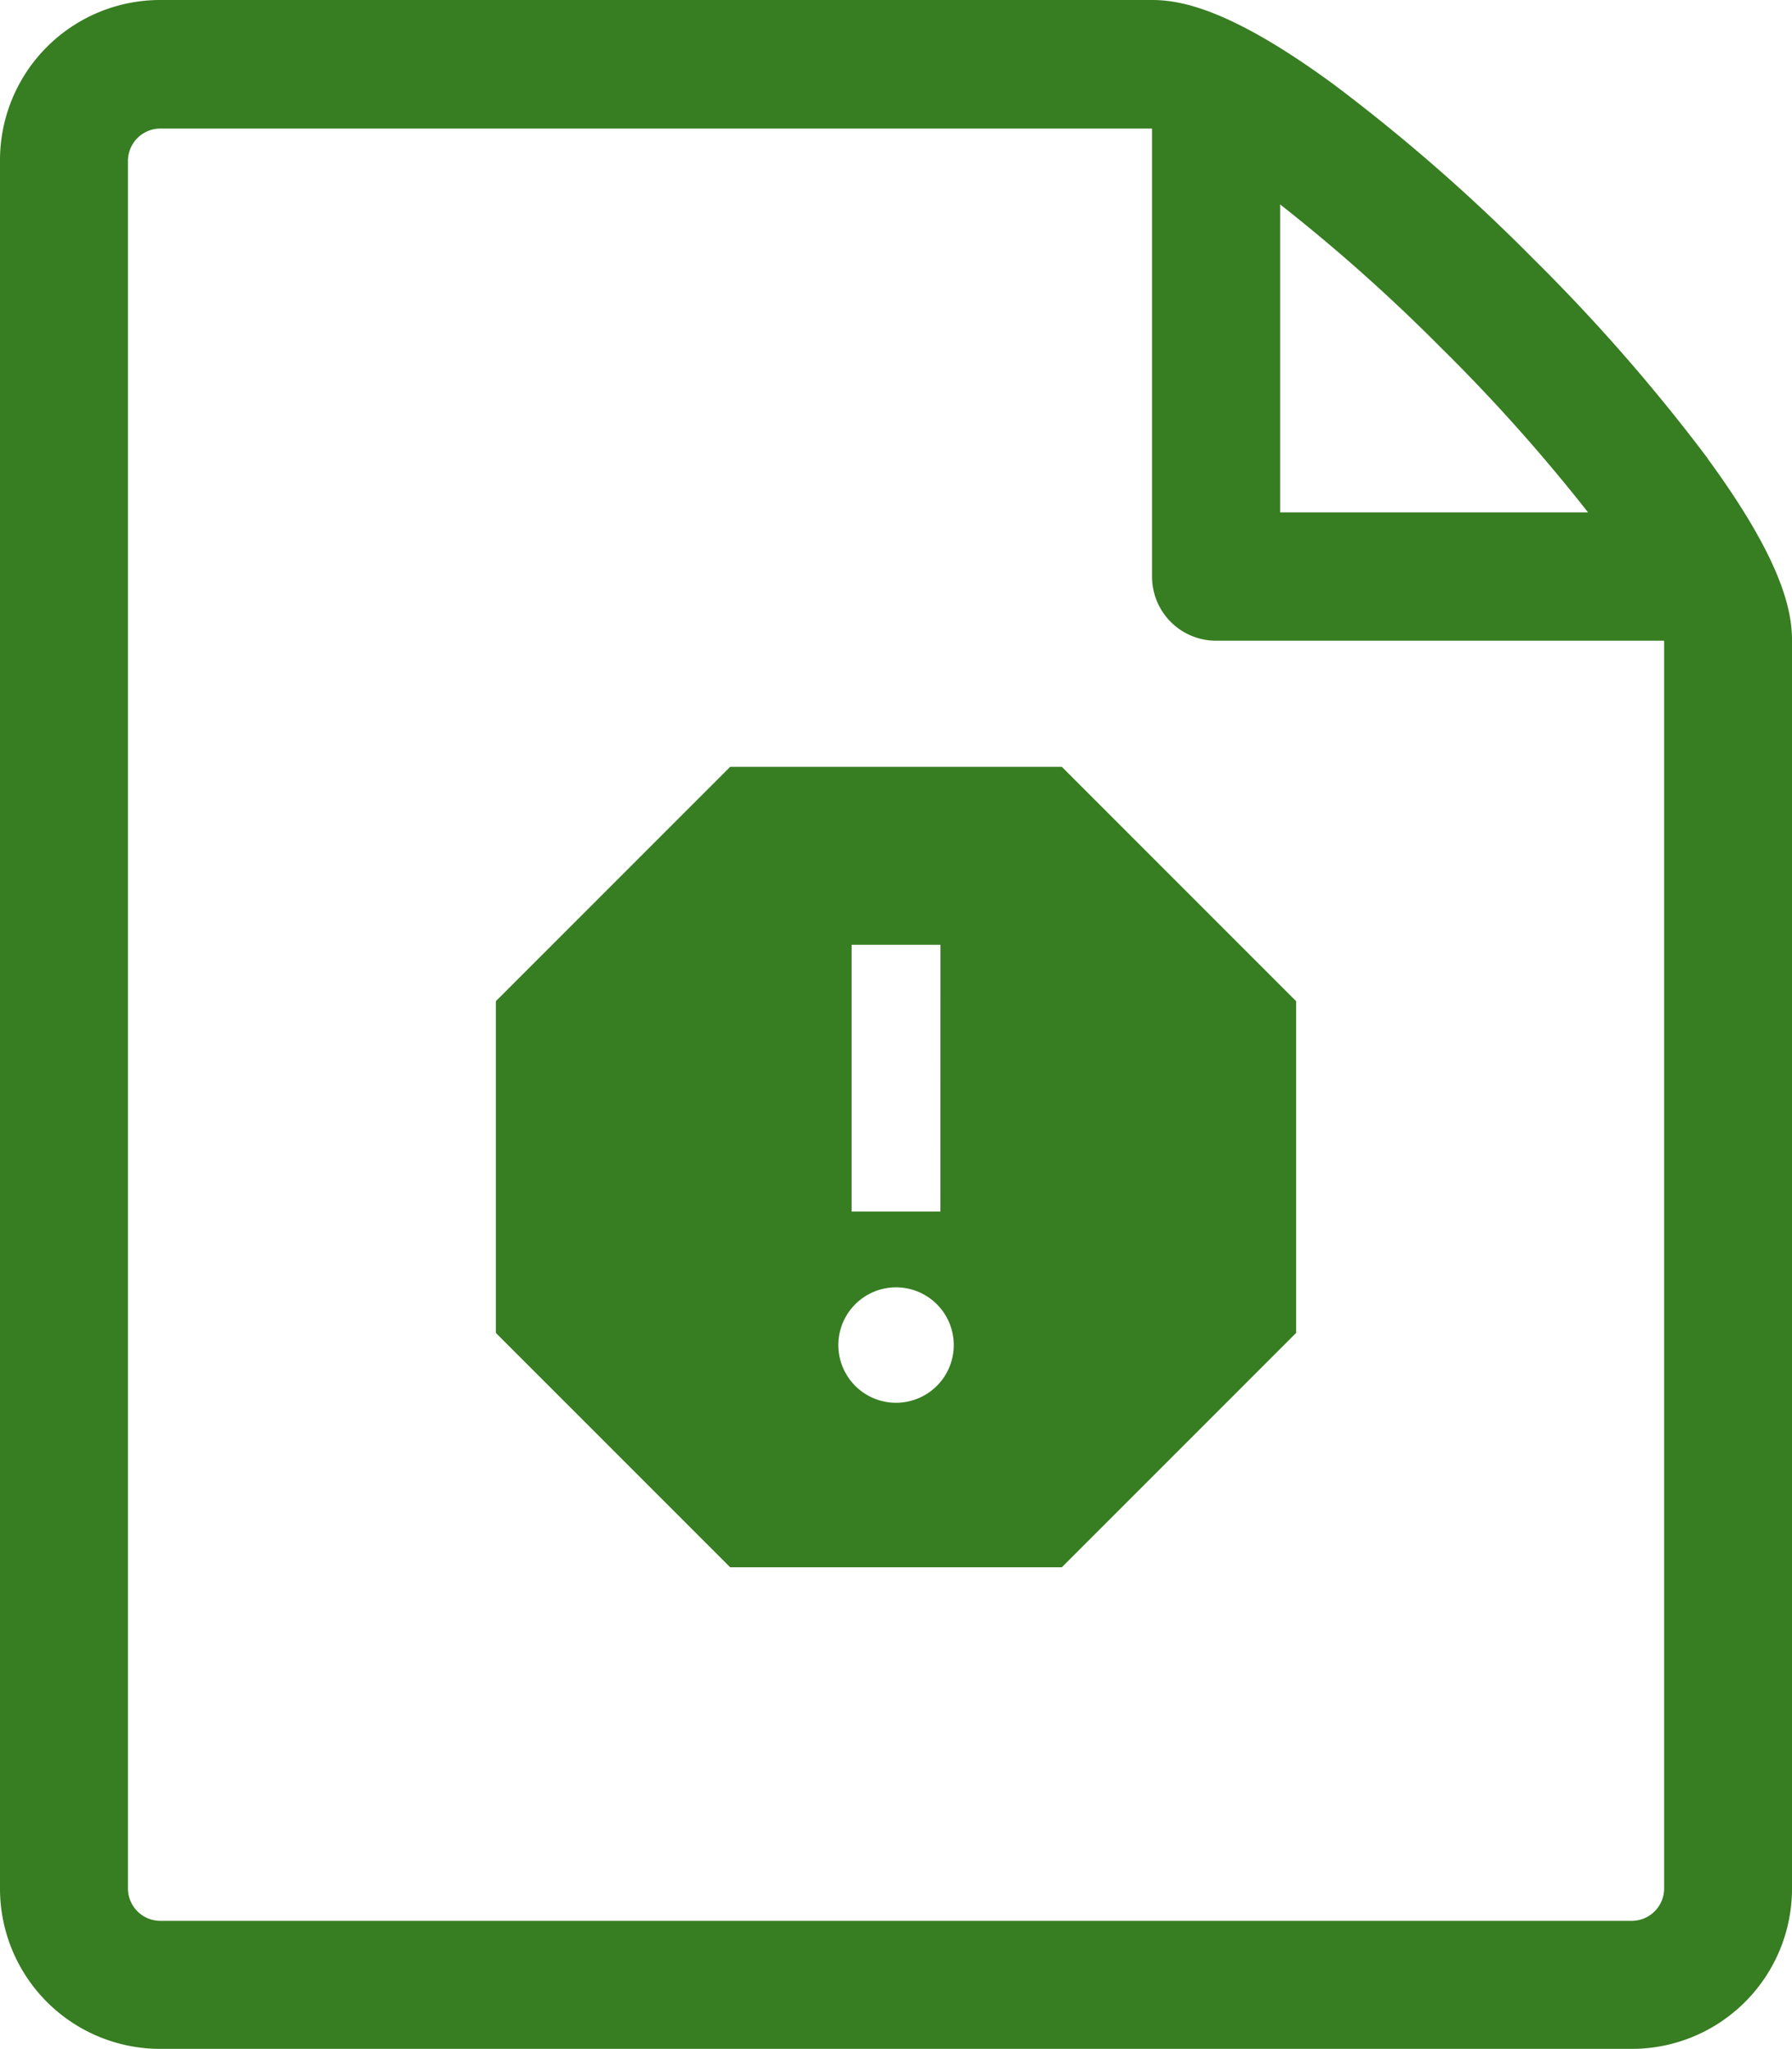 <svg xmlns="http://www.w3.org/2000/svg" width="37.7" height="43.096" viewBox="0 0 37.7 43.096">
  <defs>
    <style>
      .cls-1 {
        fill: #377d22;
      }
    </style>
  </defs>
  <g id="Group_481" data-name="Group 481" transform="translate(-7046 -2761)">
    <path id="Icon_material-report" data-name="Icon material-report" class="cls-1" d="M16.407,4.5H9.429L4.5,9.429v6.978l4.929,4.929h6.978l4.929-4.929V9.429ZM12.918,17.876a1.214,1.214,0,1,1,.86-.356A1.216,1.216,0,0,1,12.918,17.876Zm.935-4.022h-1.87V8.242h1.871Z" transform="translate(7051.932 2772.63)"/>
    <path id="Icon_metro-file-empty" data-name="Icon metro-file-empty" class="cls-1" d="M40.428,11.568a38.164,38.164,0,0,0-3.669-4.2,38.166,38.166,0,0,0-4.2-3.669c-2.17-1.592-3.223-1.776-3.826-1.776H7.865A3.37,3.37,0,0,0,4.5,5.3V41.653a3.37,3.37,0,0,0,3.366,3.366H38.837A3.37,3.37,0,0,0,42.2,41.653V15.394c0-.6-.184-1.656-1.776-3.826ZM34.855,9.276A36.731,36.731,0,0,1,37.909,12.7H31.431V6.223a36.693,36.693,0,0,1,3.424,3.054ZM39.51,41.653a.682.682,0,0,1-.673.673H7.865a.682.682,0,0,1-.673-.673V5.3a.682.682,0,0,1,.673-.673H28.737v9.426A1.347,1.347,0,0,0,30.084,15.4H39.51Z" transform="translate(7041.5 2759.077)"/>
  </g>
</svg>
